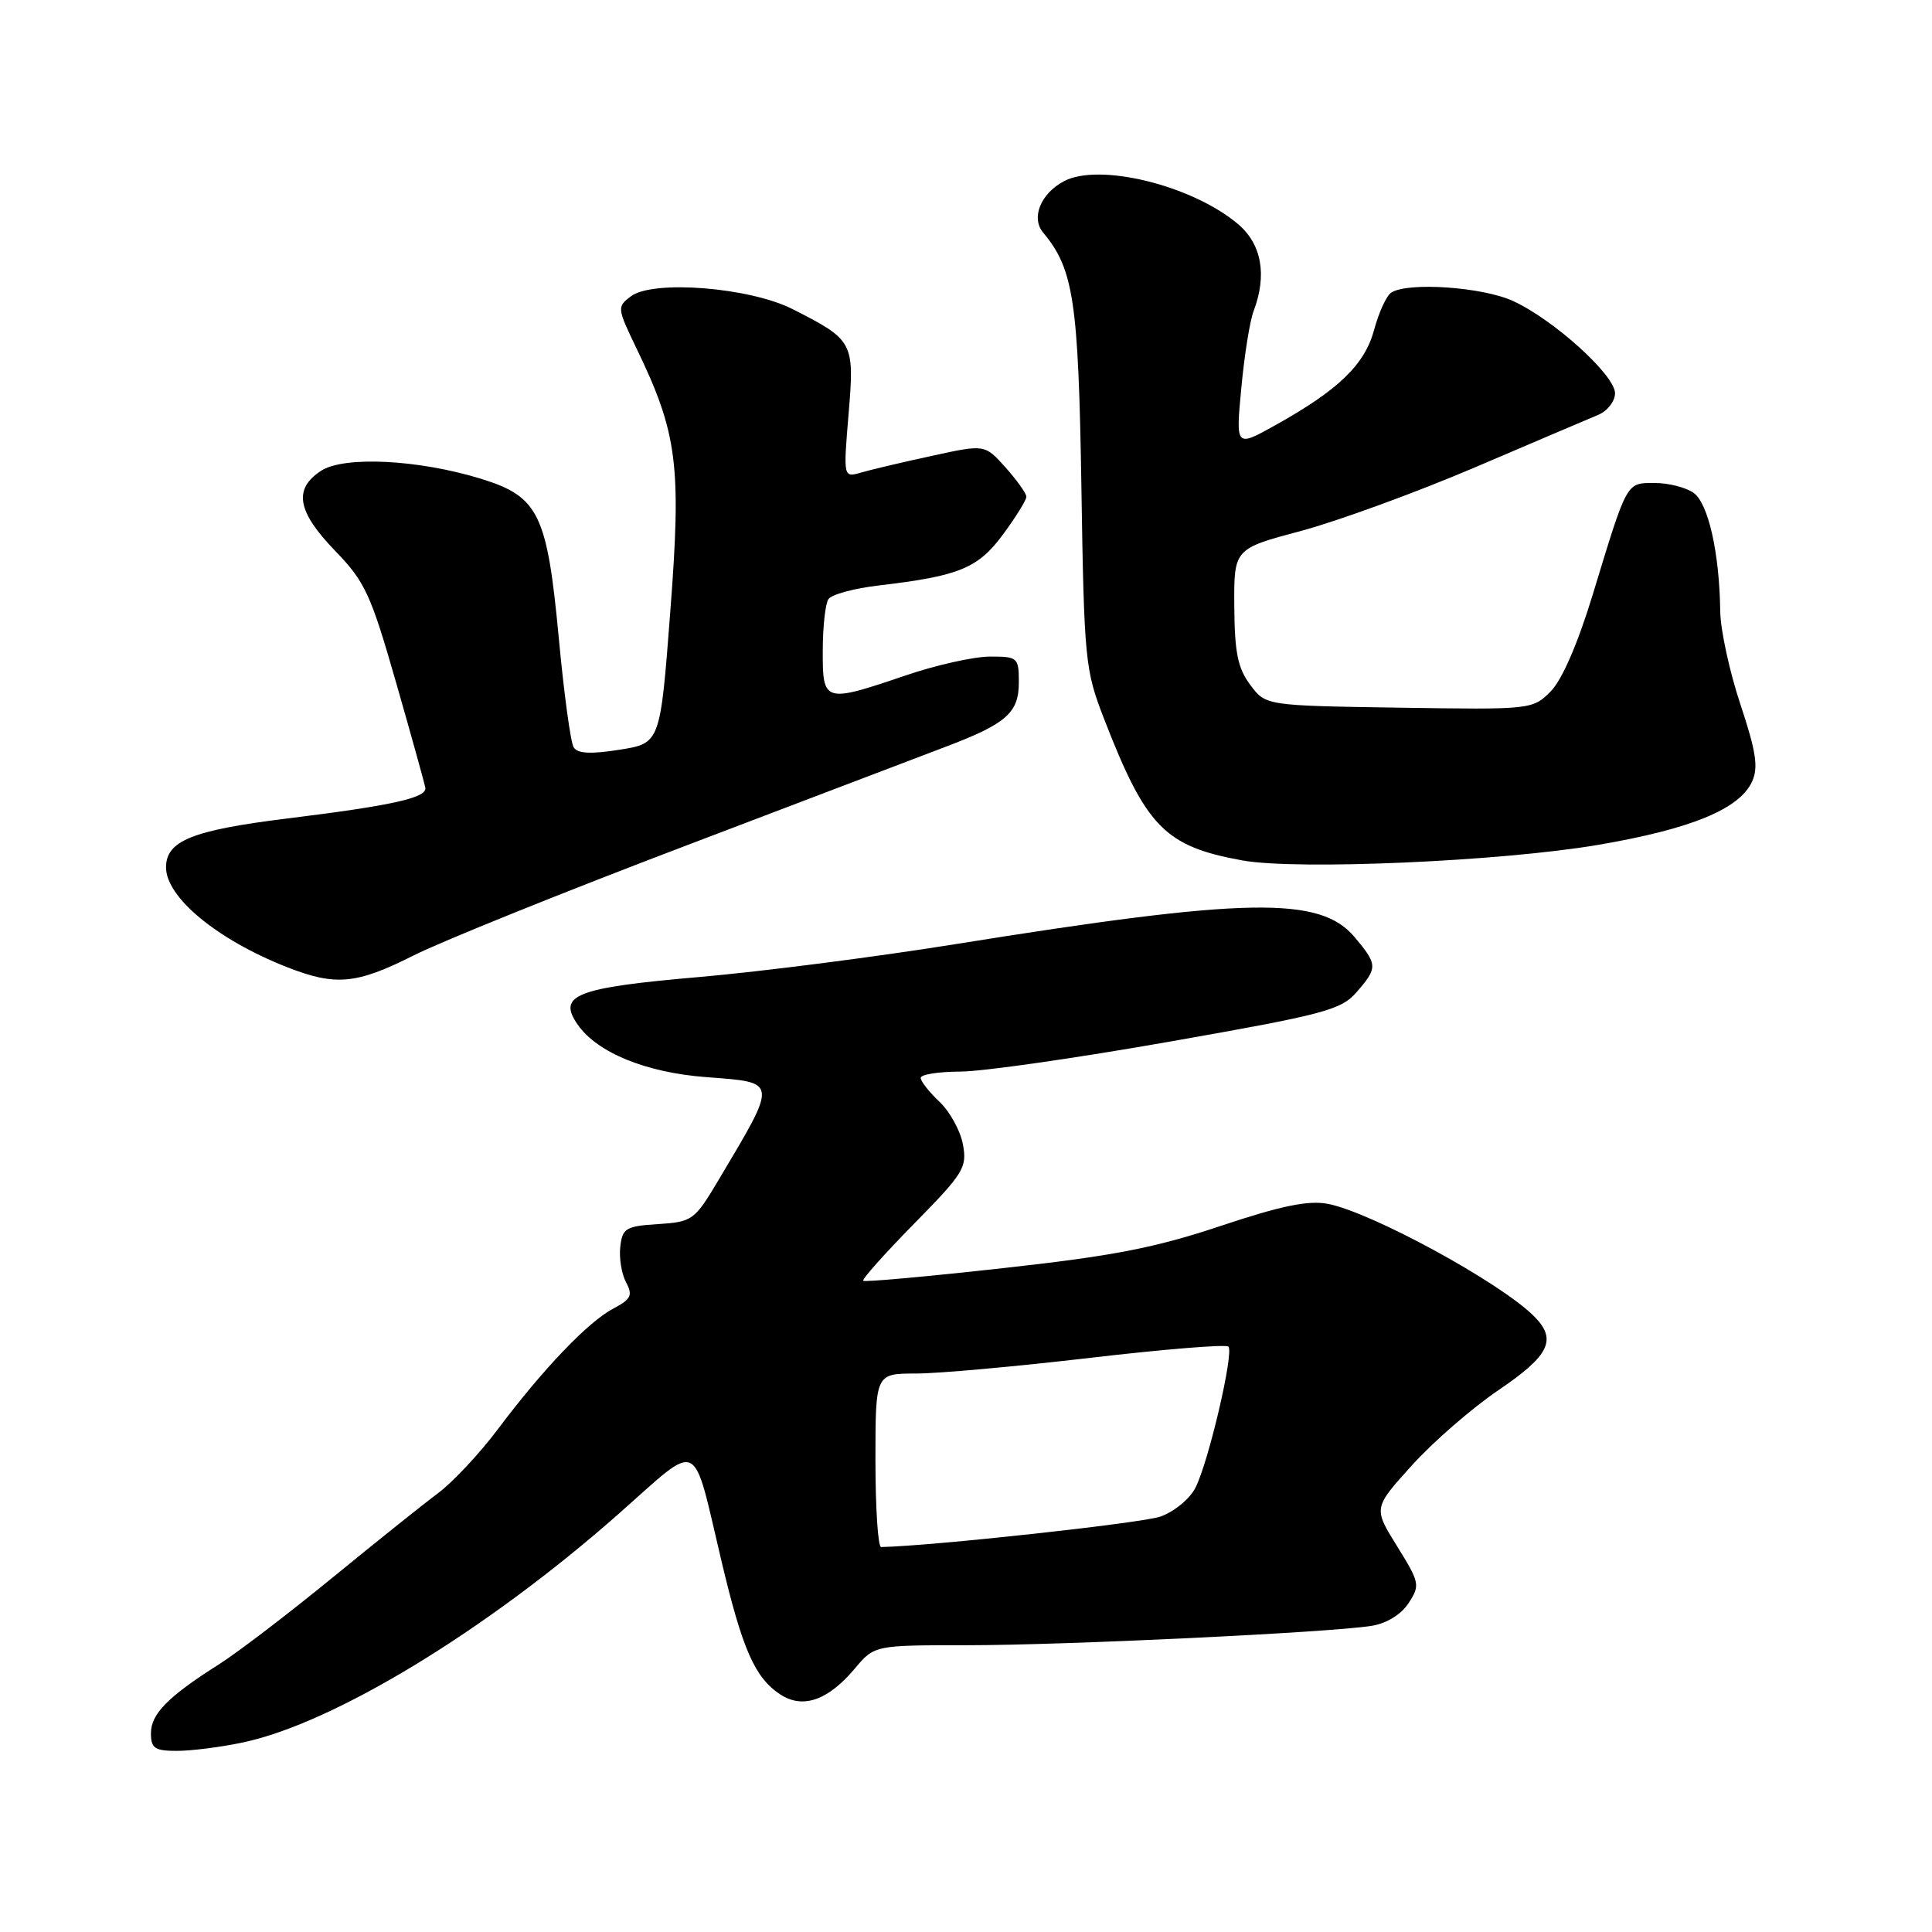 <?xml version="1.0" encoding="UTF-8" standalone="no"?>
<!DOCTYPE svg PUBLIC "-//W3C//DTD SVG 1.1//EN" "http://www.w3.org/Graphics/SVG/1.1/DTD/svg11.dtd" >
<svg xmlns="http://www.w3.org/2000/svg" xmlns:xlink="http://www.w3.org/1999/xlink" version="1.1" viewBox="0 0 256 256">
 <g >
 <path fill="currentColor"
d=" M 32.20 230.88 C 44.27 228.33 64.54 215.99 82.00 200.57 C 92.97 190.88 91.66 190.27 95.60 206.85 C 98.38 218.58 100.03 222.32 103.39 224.52 C 106.38 226.48 109.71 225.32 113.27 221.09 C 115.87 218.00 115.87 218.00 128.15 218.00 C 141.15 218.00 176.26 216.32 181.76 215.43 C 183.73 215.11 185.66 213.93 186.64 212.43 C 188.19 210.05 188.13 209.73 185.12 204.88 C 181.97 199.82 181.97 199.82 187.09 194.16 C 189.90 191.05 195.08 186.55 198.60 184.17 C 205.34 179.60 206.35 177.49 203.27 174.41 C 198.77 169.91 181.65 160.59 175.91 159.51 C 173.33 159.03 169.71 159.78 161.72 162.45 C 153.08 165.34 147.48 166.43 132.86 168.04 C 122.88 169.15 114.56 169.90 114.38 169.71 C 114.19 169.52 117.22 166.12 121.12 162.15 C 127.70 155.46 128.17 154.70 127.59 151.63 C 127.25 149.81 125.85 147.27 124.48 145.99 C 123.12 144.70 122.00 143.28 122.00 142.83 C 122.00 142.37 124.36 142.00 127.25 141.99 C 130.14 141.99 142.62 140.20 155.00 138.02 C 175.47 134.42 177.70 133.83 179.75 131.47 C 182.57 128.23 182.56 127.82 179.49 124.17 C 174.91 118.72 165.24 118.90 126.50 125.12 C 116.05 126.80 100.82 128.75 92.66 129.46 C 76.24 130.88 73.80 131.85 76.57 135.80 C 79.17 139.50 85.62 142.13 93.63 142.73 C 103.14 143.45 103.10 143.10 95.21 156.36 C 92.03 161.70 91.75 161.90 87.21 162.20 C 82.93 162.47 82.47 162.74 82.19 165.20 C 82.02 166.69 82.36 168.81 82.96 169.92 C 83.87 171.63 83.62 172.15 81.27 173.39 C 77.95 175.13 71.98 181.37 65.99 189.35 C 63.58 192.57 60.00 196.39 58.05 197.85 C 56.10 199.30 49.78 204.36 44.00 209.09 C 38.22 213.82 31.48 218.97 29.00 220.54 C 22.25 224.82 20.00 227.10 20.00 229.67 C 20.00 231.66 20.51 232.00 23.45 232.00 C 25.35 232.00 29.29 231.50 32.20 230.88 Z  M 54.79 126.61 C 58.50 124.74 74.80 118.16 91.02 112.00 C 107.23 105.83 122.80 99.90 125.62 98.83 C 133.37 95.87 135.00 94.41 135.00 90.44 C 135.00 87.12 134.87 87.00 131.18 87.00 C 129.07 87.00 124.04 88.12 120.00 89.50 C 109.20 93.17 109.00 93.11 109.02 86.25 C 109.02 83.09 109.36 80.00 109.77 79.39 C 110.17 78.77 113.20 77.95 116.50 77.57 C 127.13 76.32 129.60 75.30 132.93 70.78 C 134.62 68.49 136.00 66.25 136.00 65.82 C 136.00 65.39 134.76 63.65 133.25 61.95 C 130.49 58.87 130.49 58.87 123.50 60.40 C 119.65 61.23 115.43 62.23 114.12 62.61 C 111.74 63.30 111.74 63.30 112.44 54.87 C 113.24 45.31 113.10 45.06 105.00 40.95 C 99.31 38.07 86.52 37.06 83.60 39.26 C 81.75 40.65 81.77 40.83 84.31 46.10 C 89.77 57.41 90.31 61.59 88.82 80.99 C 87.49 98.48 87.49 98.48 82.11 99.34 C 78.26 99.95 76.53 99.86 76.01 99.02 C 75.61 98.37 74.72 91.85 74.04 84.51 C 72.50 68.13 71.38 65.81 63.80 63.46 C 55.49 60.89 45.58 60.39 42.53 62.39 C 38.85 64.80 39.38 67.79 44.39 72.97 C 48.37 77.08 49.12 78.70 52.50 90.50 C 54.55 97.65 56.28 103.90 56.36 104.39 C 56.57 105.72 51.95 106.74 38.09 108.45 C 25.46 110.01 22.00 111.41 22.00 114.93 C 22.00 118.91 28.78 124.51 38.00 128.14 C 44.46 130.68 47.20 130.43 54.79 126.61 Z  M 211.76 111.95 C 224.07 109.85 230.49 107.21 232.16 103.56 C 233.01 101.68 232.70 99.61 230.62 93.35 C 229.18 89.03 227.97 83.47 227.94 81.00 C 227.84 73.30 226.37 66.75 224.44 65.33 C 223.44 64.60 221.12 64.00 219.29 64.00 C 215.45 64.00 215.67 63.61 211.02 78.87 C 209.03 85.38 206.96 90.13 205.45 91.64 C 203.07 94.02 202.87 94.04 185.38 93.77 C 167.71 93.50 167.71 93.50 165.66 90.74 C 164.01 88.54 163.59 86.44 163.55 80.35 C 163.50 72.72 163.50 72.72 172.39 70.35 C 177.28 69.04 187.63 65.26 195.39 61.95 C 203.15 58.63 210.51 55.50 211.75 54.98 C 212.99 54.47 214.00 53.17 214.00 52.11 C 214.00 49.71 205.89 42.37 200.50 39.89 C 196.47 38.03 186.57 37.34 184.35 38.77 C 183.72 39.17 182.70 41.39 182.08 43.70 C 180.83 48.33 177.36 51.68 168.92 56.38 C 163.74 59.26 163.74 59.26 164.48 51.42 C 164.88 47.11 165.61 42.52 166.11 41.22 C 167.92 36.44 167.18 32.33 164.02 29.67 C 157.92 24.54 145.62 21.53 140.96 24.02 C 137.87 25.68 136.59 28.87 138.23 30.83 C 142.26 35.65 142.90 39.90 143.29 64.50 C 143.65 87.53 143.78 88.77 146.29 95.24 C 151.86 109.60 154.35 112.15 164.61 114.01 C 171.85 115.32 198.87 114.14 211.76 111.95 Z  M 116.00 193.50 C 116.00 182.00 116.00 182.00 121.38 182.00 C 124.34 182.00 134.73 181.06 144.47 179.92 C 154.21 178.78 162.44 178.11 162.77 178.43 C 163.53 179.20 160.15 193.70 158.40 197.14 C 157.67 198.59 155.58 200.31 153.78 200.95 C 151.35 201.82 123.33 204.87 116.75 204.99 C 116.34 204.99 116.00 199.82 116.00 193.50 Z "/>
</g>
</svg>